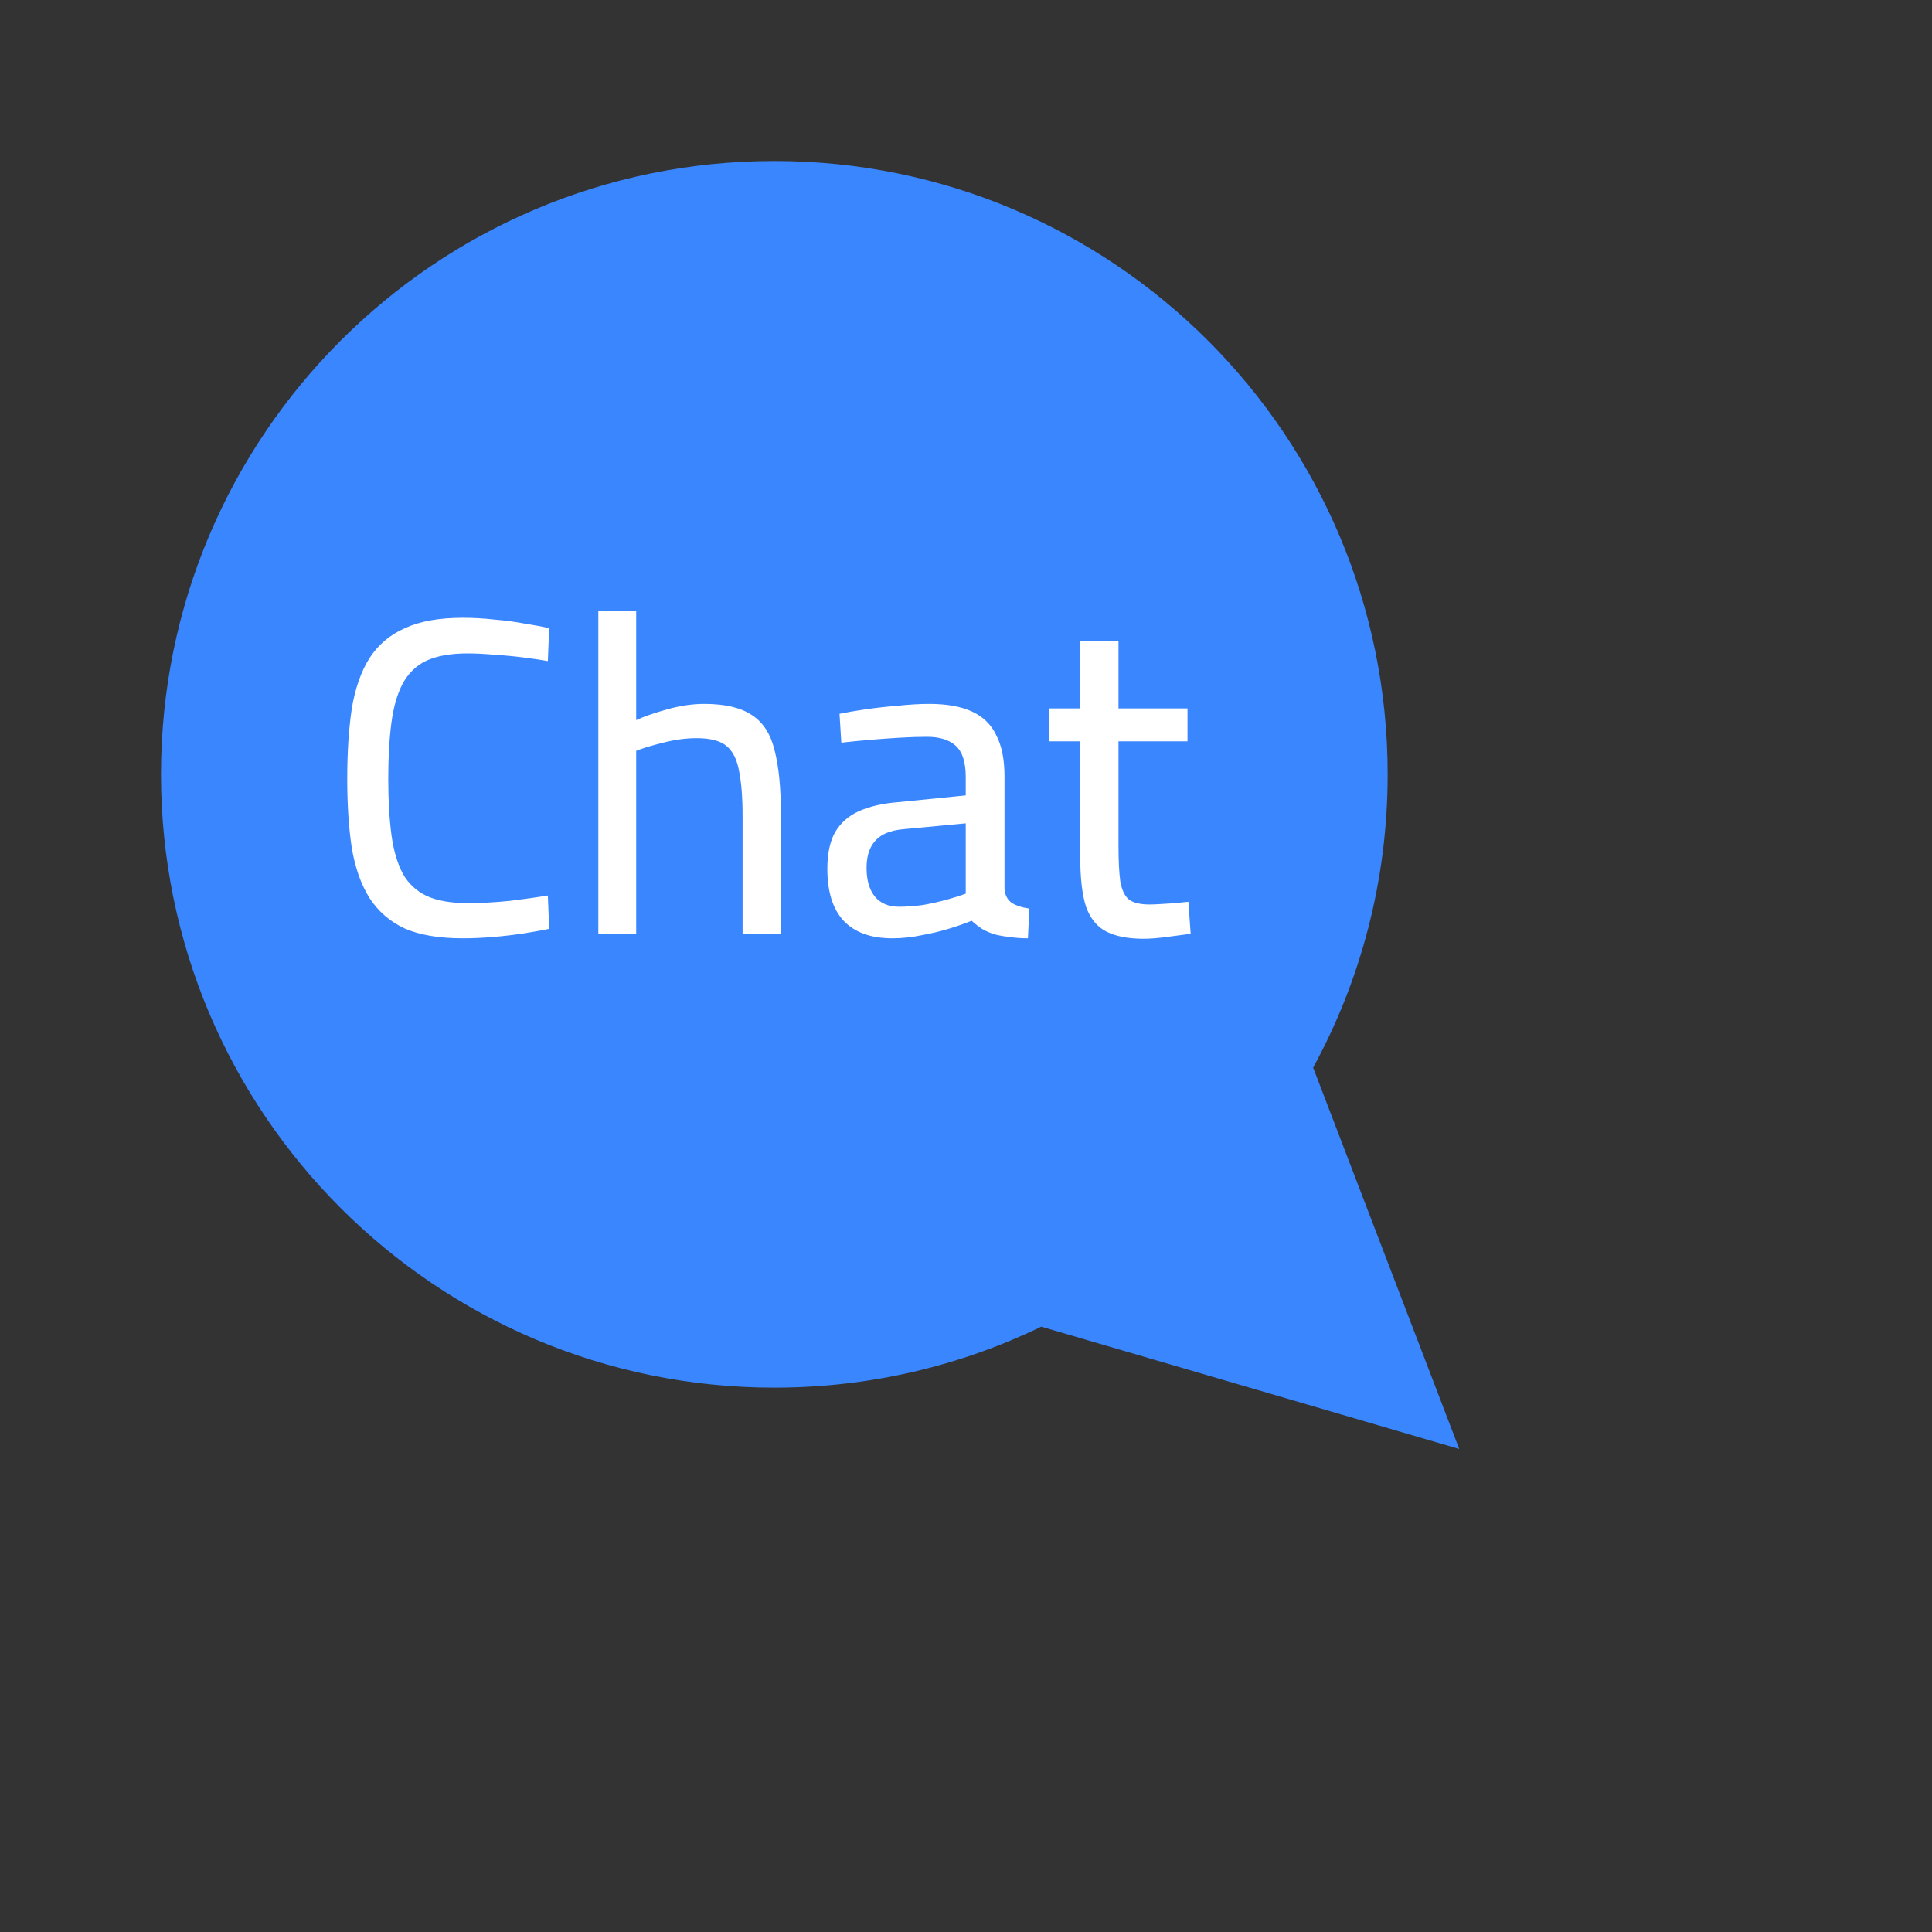 <svg width="70" height="70" viewBox="0 0 60 60" fill="none" xmlns="http://www.w3.org/2000/svg">
<rect x="0" y="0" width="60" height="60" fill="#333333" stroke="none"/>
<path fill-rule="evenodd" clip-rule="evenodd" d="M40.781 33.155C42.257 30.449 43.095 27.346 43.095 24.048C43.095 13.528 34.567 5 24.048 5C13.528 5 5 13.528 5 24.048C5 34.567 13.528 43.095 24.048 43.095C27.019 43.095 29.832 42.415 32.338 41.201L45.318 45L40.781 33.155Z" fill="#3A86FF"/>
<path d="M14.368 29.14C13.631 29.14 13.029 29.037 12.562 28.832C12.105 28.617 11.741 28.3 11.47 27.88C11.209 27.46 11.027 26.942 10.924 26.326C10.831 25.71 10.784 24.996 10.784 24.184C10.784 23.363 10.831 22.639 10.924 22.014C11.027 21.389 11.209 20.866 11.47 20.446C11.741 20.026 12.109 19.713 12.576 19.508C13.043 19.293 13.64 19.186 14.368 19.186C14.704 19.186 15.035 19.205 15.362 19.242C15.698 19.27 16.011 19.312 16.3 19.368C16.599 19.415 16.851 19.461 17.056 19.508L17.014 20.53C16.809 20.493 16.557 20.455 16.258 20.418C15.969 20.381 15.67 20.353 15.362 20.334C15.054 20.306 14.774 20.292 14.522 20.292C13.999 20.292 13.575 20.367 13.248 20.516C12.931 20.665 12.683 20.903 12.506 21.23C12.338 21.547 12.221 21.953 12.156 22.448C12.091 22.933 12.058 23.512 12.058 24.184C12.058 24.847 12.091 25.425 12.156 25.92C12.221 26.405 12.338 26.807 12.506 27.124C12.674 27.432 12.921 27.665 13.248 27.824C13.575 27.973 14.004 28.048 14.536 28.048C14.928 28.048 15.357 28.025 15.824 27.978C16.291 27.922 16.687 27.866 17.014 27.81L17.056 28.846C16.832 28.893 16.571 28.939 16.272 28.986C15.973 29.033 15.656 29.07 15.32 29.098C14.993 29.126 14.676 29.14 14.368 29.14ZM18.582 29V18.976H19.758V22.364C20 22.252 20.322 22.14 20.724 22.028C21.125 21.916 21.508 21.86 21.872 21.86C22.516 21.86 23.01 21.977 23.356 22.21C23.701 22.434 23.934 22.798 24.056 23.302C24.186 23.806 24.252 24.469 24.252 25.29V29H23.062V25.346C23.062 24.758 23.024 24.287 22.95 23.932C22.884 23.577 22.754 23.321 22.558 23.162C22.362 23.003 22.054 22.924 21.634 22.924C21.298 22.924 20.952 22.971 20.598 23.064C20.252 23.148 19.972 23.232 19.758 23.316V29H18.582ZM27.71 29.14C27.047 29.14 26.543 28.958 26.198 28.594C25.862 28.23 25.694 27.693 25.694 26.984C25.694 26.517 25.773 26.139 25.932 25.85C26.1 25.561 26.347 25.341 26.674 25.192C27.01 25.043 27.416 24.949 27.892 24.912L29.992 24.702V24.128C29.992 23.671 29.889 23.349 29.684 23.162C29.479 22.975 29.18 22.882 28.788 22.882C28.545 22.882 28.261 22.891 27.934 22.91C27.617 22.929 27.295 22.952 26.968 22.98C26.651 23.008 26.371 23.036 26.128 23.064L26.072 22.168C26.296 22.121 26.567 22.075 26.884 22.028C27.211 21.981 27.547 21.944 27.892 21.916C28.247 21.879 28.569 21.86 28.858 21.86C29.399 21.86 29.843 21.939 30.188 22.098C30.533 22.257 30.785 22.504 30.944 22.84C31.112 23.167 31.196 23.591 31.196 24.114V27.614C31.215 27.81 31.294 27.955 31.434 28.048C31.574 28.132 31.751 28.188 31.966 28.216L31.924 29.14C31.719 29.14 31.527 29.126 31.35 29.098C31.173 29.079 31.014 29.051 30.874 29.014C30.734 28.967 30.608 28.911 30.496 28.846C30.384 28.771 30.277 28.687 30.174 28.594C29.997 28.669 29.773 28.748 29.502 28.832C29.231 28.916 28.942 28.986 28.634 29.042C28.326 29.107 28.018 29.14 27.71 29.14ZM27.92 28.16C28.163 28.16 28.415 28.141 28.676 28.104C28.937 28.057 29.185 28.001 29.418 27.936C29.651 27.871 29.843 27.81 29.992 27.754V25.57L28.046 25.752C27.645 25.789 27.355 25.911 27.178 26.116C27.001 26.312 26.912 26.592 26.912 26.956C26.912 27.329 26.996 27.623 27.164 27.838C27.341 28.053 27.593 28.16 27.92 28.16ZM35.52 29.154C35.035 29.154 34.648 29.079 34.358 28.93C34.069 28.781 33.859 28.524 33.728 28.16C33.607 27.787 33.547 27.264 33.547 26.592V23.022H32.581V22H33.547V19.9H34.736V22H36.879V23.022H34.736V26.256C34.736 26.732 34.755 27.105 34.792 27.376C34.839 27.637 34.928 27.824 35.059 27.936C35.199 28.039 35.413 28.09 35.703 28.09C35.796 28.09 35.913 28.085 36.053 28.076C36.202 28.067 36.351 28.057 36.501 28.048C36.659 28.029 36.794 28.015 36.907 28.006L36.977 29C36.771 29.028 36.524 29.061 36.234 29.098C35.955 29.135 35.717 29.154 35.52 29.154Z" fill="white"/>
</svg>
